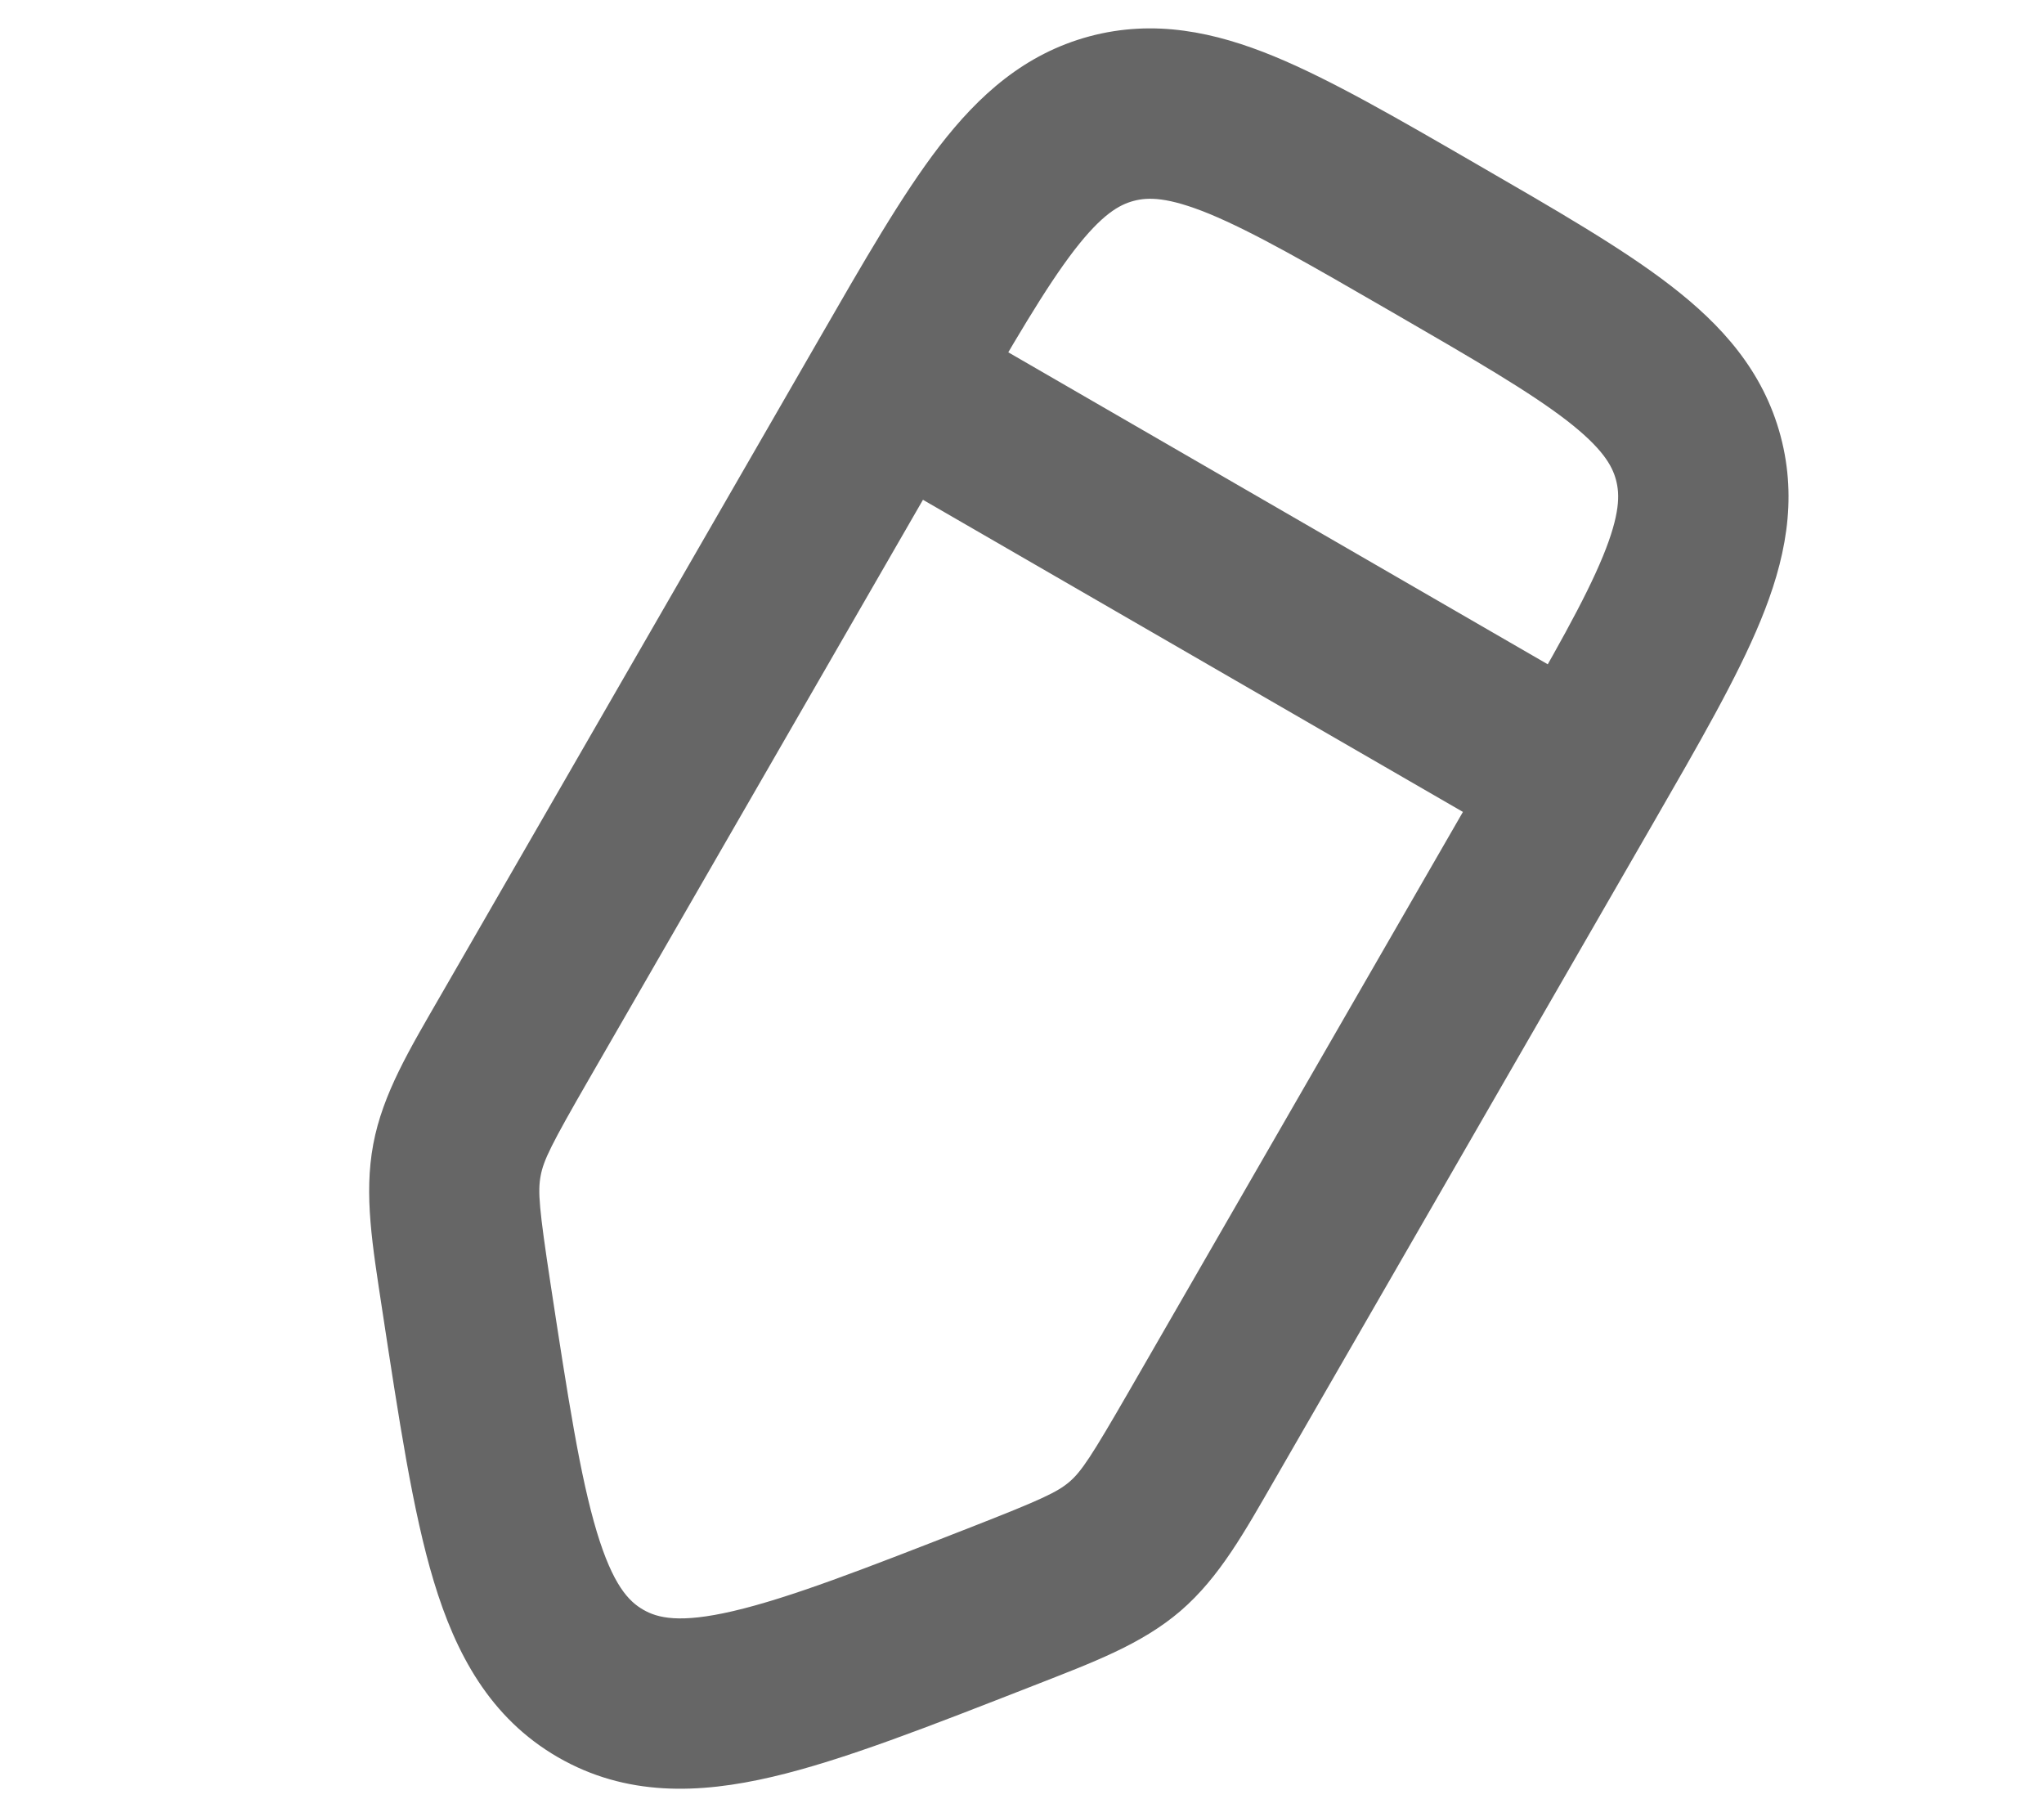 <svg width="18" height="16" viewBox="0 0 18 16" fill="none" xmlns="http://www.w3.org/2000/svg">
<path d="M8.833 14.141L8.56 13.443L8.833 14.141ZM5.289 14.823L4.913 15.472H4.913L5.289 14.823ZM4.106 11.408L3.364 11.521L4.106 11.408ZM4.534 9.132L5.184 9.506L4.534 9.132ZM4.024 10.214L3.287 10.075H3.287L4.024 10.214ZM10.588 12.631L11.238 13.006L10.588 12.631ZM9.907 13.615L10.396 14.184H10.396L9.907 13.615ZM7.853 3.375L7.204 3.001L7.853 3.375ZM13.907 6.875L13.257 6.5L9.938 12.257L10.588 12.631L11.238 13.006L14.557 7.25L13.907 6.875ZM4.534 9.132L5.184 9.506L8.503 3.75L7.853 3.375L7.204 3.001L3.885 8.757L4.534 9.132ZM8.833 14.141L8.56 13.443C7.599 13.819 6.954 14.069 6.458 14.185C5.983 14.296 5.79 14.246 5.664 14.173L5.289 14.823L4.913 15.472C5.514 15.819 6.155 15.796 6.8 15.645C7.426 15.499 8.189 15.198 9.106 14.84L8.833 14.141ZM4.106 11.408L3.364 11.521C3.513 12.496 3.634 13.308 3.82 13.923C4.012 14.558 4.313 15.125 4.913 15.472L5.289 14.823L5.664 14.173C5.537 14.1 5.398 13.958 5.256 13.489C5.109 13.001 5.003 12.317 4.847 11.296L4.106 11.408ZM4.534 9.132L3.885 8.757C3.607 9.239 3.371 9.628 3.287 10.075L4.024 10.214L4.761 10.353C4.787 10.214 4.855 10.077 5.184 9.506L4.534 9.132ZM4.106 11.408L4.847 11.296C4.748 10.644 4.735 10.491 4.761 10.353L4.024 10.214L3.287 10.075C3.203 10.523 3.281 10.971 3.364 11.521L4.106 11.408ZM10.588 12.631L9.938 12.257C9.609 12.827 9.524 12.955 9.418 13.047L9.907 13.615L10.396 14.184C10.741 13.887 10.96 13.488 11.238 13.006L10.588 12.631ZM8.833 14.141L9.106 14.84C9.624 14.637 10.051 14.48 10.396 14.184L9.907 13.615L9.418 13.047C9.311 13.138 9.173 13.203 8.56 13.443L8.833 14.141ZM12.628 2.094L12.252 2.744C12.984 3.167 13.467 3.448 13.798 3.703C14.111 3.946 14.197 4.098 14.231 4.226L14.955 4.032L15.68 3.838C15.527 3.266 15.162 2.862 14.715 2.517C14.286 2.185 13.698 1.847 13.003 1.445L12.628 2.094ZM13.907 6.875L14.557 7.25C14.958 6.554 15.298 5.967 15.504 5.465C15.719 4.943 15.833 4.41 15.68 3.838L14.955 4.032L14.231 4.226C14.265 4.354 14.267 4.528 14.117 4.895C13.958 5.283 13.68 5.768 13.257 6.5L13.907 6.875ZM12.628 2.094L13.003 1.445C12.308 1.043 11.722 0.703 11.22 0.496C10.699 0.282 10.166 0.167 9.594 0.32L9.788 1.045L9.983 1.769C10.11 1.735 10.283 1.733 10.65 1.883C11.036 2.043 11.521 2.321 12.252 2.744L12.628 2.094ZM7.853 3.375L8.503 3.75C8.925 3.017 9.206 2.534 9.461 2.202C9.704 1.888 9.855 1.803 9.983 1.769L9.788 1.045L9.594 0.32C9.022 0.474 8.618 0.84 8.273 1.287C7.942 1.717 7.605 2.305 7.204 3.001L7.853 3.375ZM13.907 6.875L14.282 6.226L8.229 2.726L7.853 3.375L7.478 4.025L13.532 7.524L13.907 6.875Z" fill="#666666"/>
</svg>
